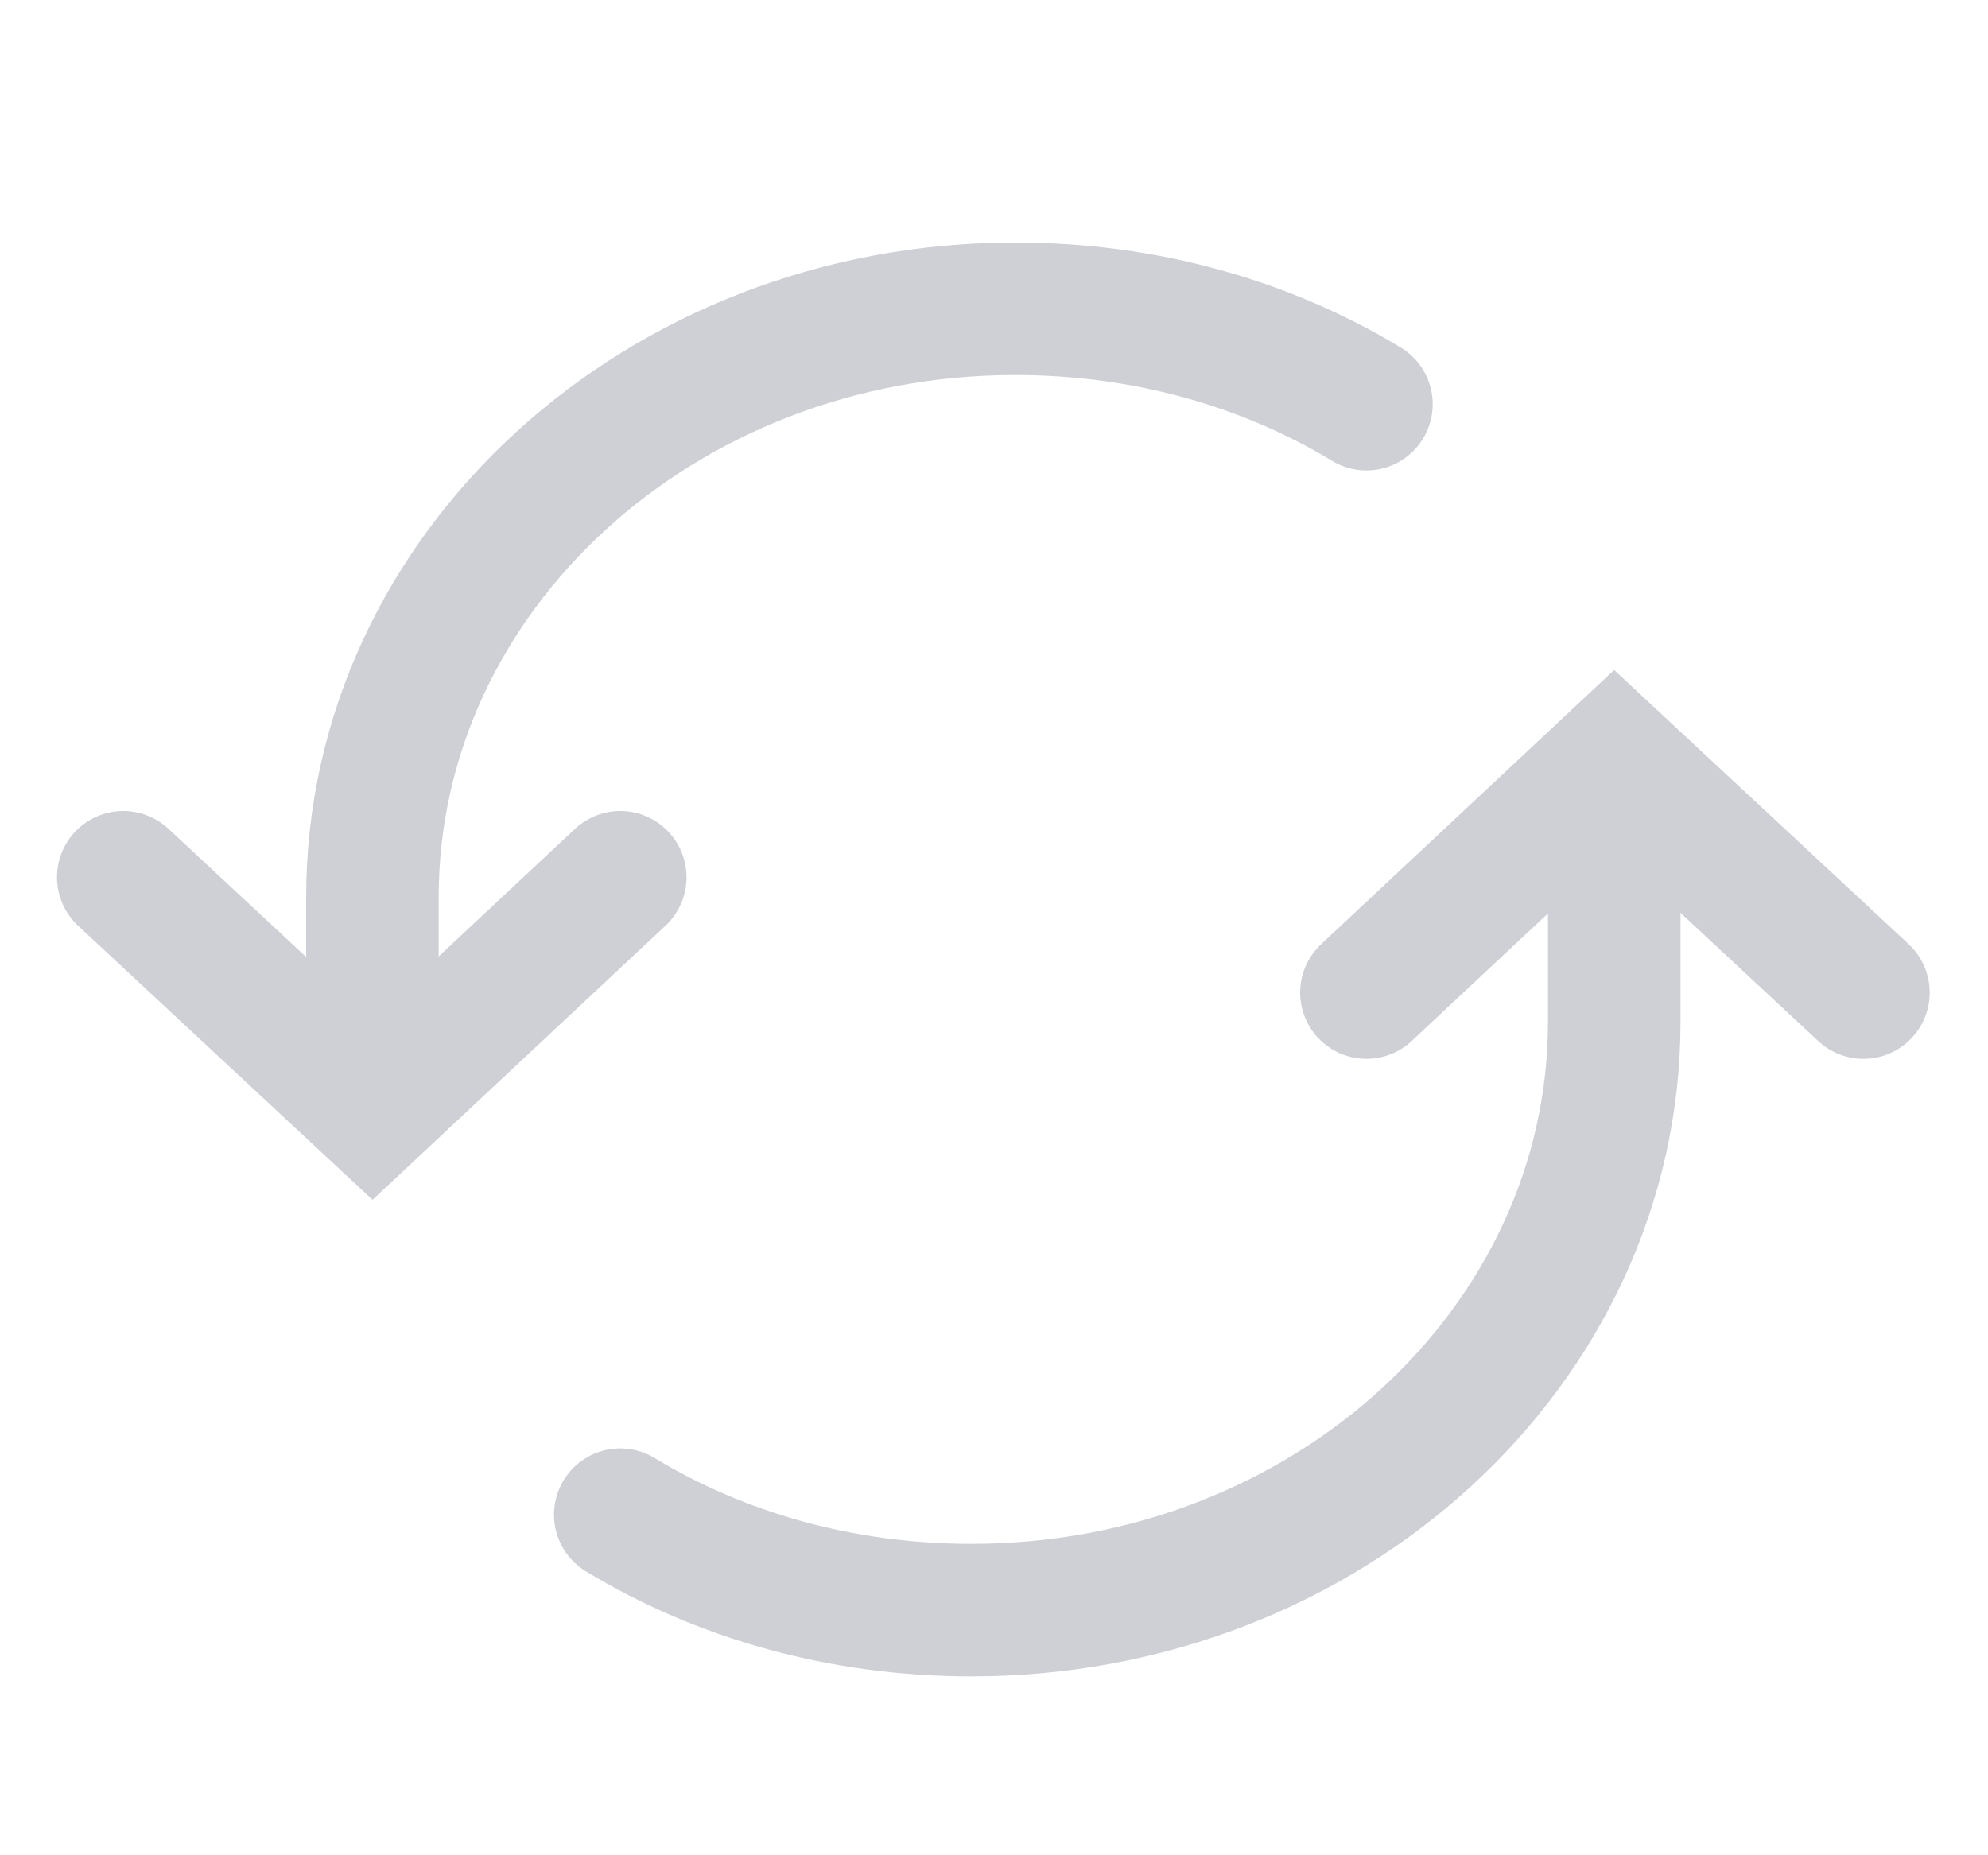 <svg width="15" height="14" viewBox="0 0 15 14" fill="none" xmlns="http://www.w3.org/2000/svg">
	<desc>
			Created with Pixso.
	</desc>
	<defs>
		<clipPath id="clip211_10">
			<rect id="refresh.svg" width="15" height="14" fill="white" fill-opacity="0"/>
		</clipPath>
	</defs>
	<g clip-path="url(#clip211_10)">
		<path id="path" d="M3.29 7.56L3.31 7.58C3.31 7.86 3.09 8.08 2.81 8.08C2.53 8.08 2.31 7.86 2.31 7.58L2.33 7.56L3.29 7.56ZM10.54 2.62L10.56 2.62C10.8 2.76 10.88 3.06 10.74 3.3C10.59 3.54 10.29 3.62 10.05 3.48L10.04 3.45L10.54 2.62Z" fill="#000000" fill-opacity="0" fill-rule="nonzero"/>
		<path id="path" d="M2.81 7.58L2.81 6.77C2.81 4.32 4.98 2.33 7.66 2.33C8.64 2.33 9.55 2.59 10.31 3.05" stroke="#CED0D6" stroke-opacity="1" stroke-width="1" stroke-linecap="round"/>
		<path id="path" d="M4.45 11.86L4.43 11.86C4.19 11.72 4.11 11.42 4.25 11.18C4.4 10.94 4.7 10.86 4.94 11L4.95 11.03L4.45 11.86ZM11.7 6.92L11.68 6.9C11.68 6.62 11.9 6.4 12.18 6.4C12.46 6.4 12.68 6.62 12.68 6.9L12.66 6.92L11.7 6.92Z" fill="#000000" fill-opacity="0" fill-rule="nonzero"/>
		<path id="path" d="M4.68 11.43C5.44 11.89 6.35 12.15 7.33 12.15C10.01 12.15 12.18 10.16 12.18 7.71L12.18 6.9" stroke="#CED0D6" stroke-opacity="1" stroke-width="1" stroke-linecap="round"/>
		<path id="path" d="M0.62 6.99L0.59 6.99C0.39 6.8 0.38 6.49 0.57 6.28C0.76 6.08 1.07 6.07 1.27 6.26L1.27 6.28L0.62 6.99ZM4.34 6.28L4.34 6.26C4.55 6.07 4.86 6.08 5.05 6.28C5.24 6.49 5.23 6.8 5.02 6.99L5 6.99L4.34 6.28Z" fill="#000000" fill-opacity="0" fill-rule="nonzero"/>
		<path id="path" d="M0.93 6.62L2.81 8.37L4.68 6.62" stroke="#CED0D6" stroke-opacity="1" stroke-width="1" stroke-linecap="round"/>
		<path id="path" d="M10.65 7.83L10.65 7.86C10.44 8.05 10.13 8.04 9.94 7.84C9.75 7.63 9.76 7.32 9.97 7.13L9.99 7.13L10.65 7.83ZM14.37 7.13L14.4 7.13C14.6 7.32 14.61 7.63 14.42 7.84C14.23 8.04 13.92 8.05 13.72 7.86L13.72 7.83L14.37 7.13Z" fill="#000000" fill-opacity="0" fill-rule="nonzero"/>
		<path id="path" d="M10.31 7.49L12.18 5.74L14.06 7.49" stroke="#CED0D6" stroke-opacity="1" stroke-width="1" stroke-linecap="round"/>
	</g>
</svg>

